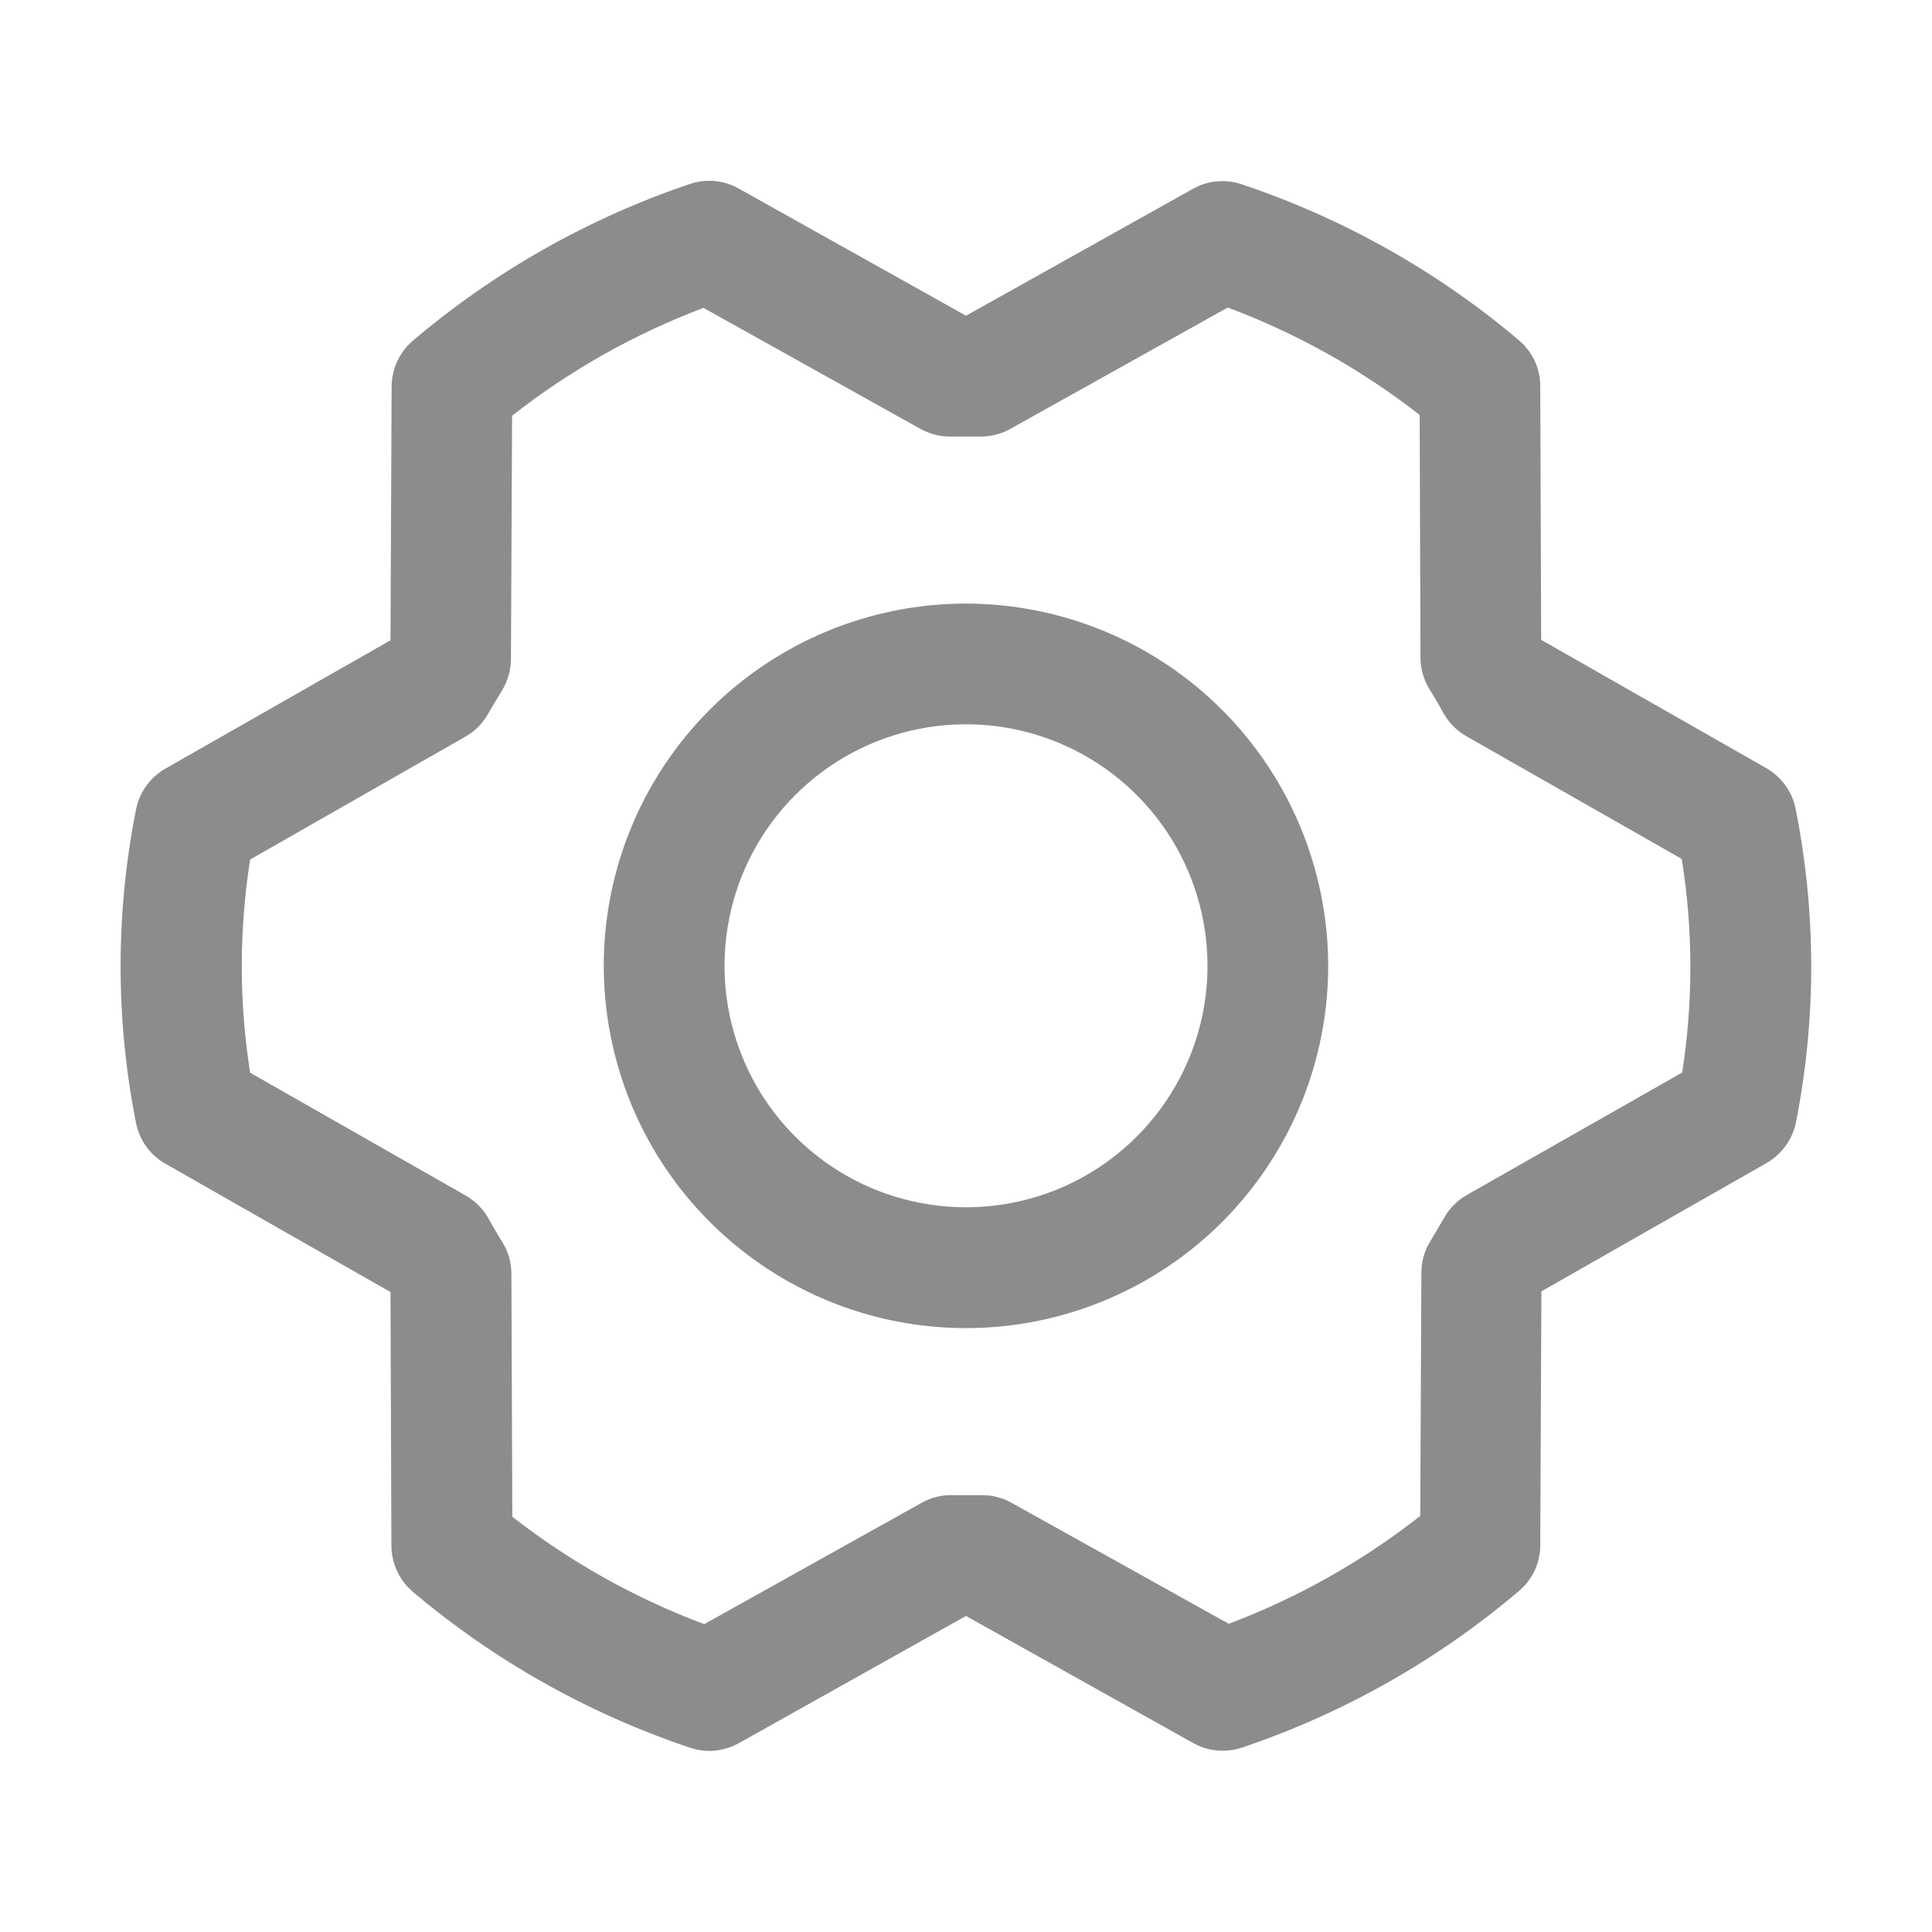 <svg width="17" height="17" viewBox="0 0 17 17" fill="none" xmlns="http://www.w3.org/2000/svg">
<path d="M8.5 5.311C7.869 5.311 7.253 5.498 6.729 5.848C6.205 6.198 5.796 6.696 5.555 7.279C5.314 7.861 5.251 8.502 5.374 9.12C5.497 9.739 5.8 10.307 6.246 10.752C6.692 11.198 7.26 11.502 7.878 11.625C8.496 11.748 9.137 11.685 9.72 11.443C10.302 11.202 10.8 10.794 11.15 10.269C11.5 9.745 11.687 9.129 11.687 8.499C11.686 7.653 11.35 6.843 10.753 6.246C10.155 5.648 9.345 5.312 8.5 5.311ZM8.5 10.623C8.08 10.623 7.669 10.499 7.319 10.265C6.97 10.032 6.697 9.7 6.537 9.312C6.376 8.923 6.334 8.496 6.416 8.084C6.498 7.672 6.7 7.293 6.997 6.996C7.294 6.699 7.673 6.496 8.085 6.414C8.497 6.332 8.925 6.374 9.313 6.535C9.701 6.696 10.033 6.968 10.267 7.318C10.5 7.667 10.625 8.078 10.625 8.499C10.625 9.062 10.401 9.603 10.002 10.001C9.604 10.4 9.063 10.623 8.5 10.623ZM15.8 7.118C15.786 7.043 15.755 6.972 15.71 6.911C15.666 6.849 15.608 6.797 15.542 6.759L13.561 5.63L13.553 3.398C13.553 3.321 13.536 3.245 13.504 3.175C13.471 3.106 13.424 3.044 13.365 2.994C12.647 2.386 11.819 1.921 10.927 1.622C10.857 1.598 10.782 1.589 10.708 1.596C10.634 1.602 10.563 1.625 10.498 1.661L8.5 2.778L6.5 1.659C6.435 1.622 6.363 1.6 6.289 1.593C6.215 1.586 6.14 1.595 6.07 1.619C5.178 1.92 4.352 2.388 3.634 2.997C3.576 3.046 3.529 3.108 3.496 3.178C3.464 3.247 3.447 3.323 3.446 3.4L3.436 5.634L1.456 6.763C1.389 6.801 1.332 6.853 1.287 6.915C1.243 6.976 1.212 7.047 1.197 7.122C1.016 8.033 1.016 8.971 1.197 9.882C1.212 9.957 1.243 10.027 1.287 10.089C1.332 10.151 1.389 10.203 1.456 10.24L3.436 11.369L3.444 13.602C3.445 13.679 3.462 13.755 3.494 13.824C3.526 13.894 3.574 13.956 3.632 14.006C4.351 14.613 5.178 15.079 6.071 15.378C6.141 15.402 6.215 15.411 6.289 15.404C6.363 15.397 6.435 15.375 6.5 15.339L8.5 14.219L10.5 15.338C10.579 15.382 10.668 15.405 10.759 15.405C10.817 15.405 10.875 15.395 10.93 15.377C11.821 15.076 12.648 14.609 13.365 14C13.424 13.951 13.471 13.889 13.504 13.819C13.536 13.75 13.553 13.674 13.553 13.597L13.563 11.363L15.544 10.234C15.61 10.196 15.668 10.144 15.712 10.082C15.757 10.021 15.788 9.95 15.803 9.875C15.983 8.965 15.982 8.028 15.8 7.118ZM14.804 9.436L12.907 10.515C12.824 10.562 12.755 10.631 12.708 10.714C12.669 10.781 12.629 10.851 12.588 10.918C12.535 11.001 12.507 11.098 12.507 11.197L12.497 13.339C11.987 13.739 11.419 14.059 10.812 14.288L8.898 13.222C8.819 13.178 8.729 13.155 8.639 13.156H8.626C8.546 13.156 8.465 13.156 8.384 13.156C8.289 13.153 8.195 13.176 8.112 13.222L6.197 14.291C5.589 14.064 5.019 13.745 4.508 13.346L4.5 11.208C4.5 11.109 4.472 11.012 4.419 10.928C4.378 10.861 4.338 10.795 4.3 10.724C4.253 10.64 4.184 10.57 4.1 10.521L2.201 9.439C2.103 8.818 2.103 8.185 2.201 7.563L4.095 6.482C4.178 6.435 4.247 6.366 4.294 6.283C4.333 6.216 4.373 6.146 4.415 6.079C4.467 5.996 4.495 5.899 4.496 5.8L4.506 3.658C5.015 3.258 5.584 2.938 6.19 2.709L8.101 3.775C8.185 3.821 8.279 3.844 8.374 3.841C8.454 3.841 8.535 3.841 8.615 3.841C8.71 3.844 8.804 3.821 8.888 3.775L10.803 2.706C11.411 2.933 11.98 3.252 12.492 3.651L12.499 5.789C12.5 5.888 12.528 5.985 12.581 6.069C12.622 6.136 12.662 6.202 12.7 6.273C12.747 6.357 12.816 6.427 12.899 6.476L14.798 7.558C14.898 8.18 14.899 8.814 14.802 9.436H14.804Z" fill="#8C8C8C"/>
</svg>
